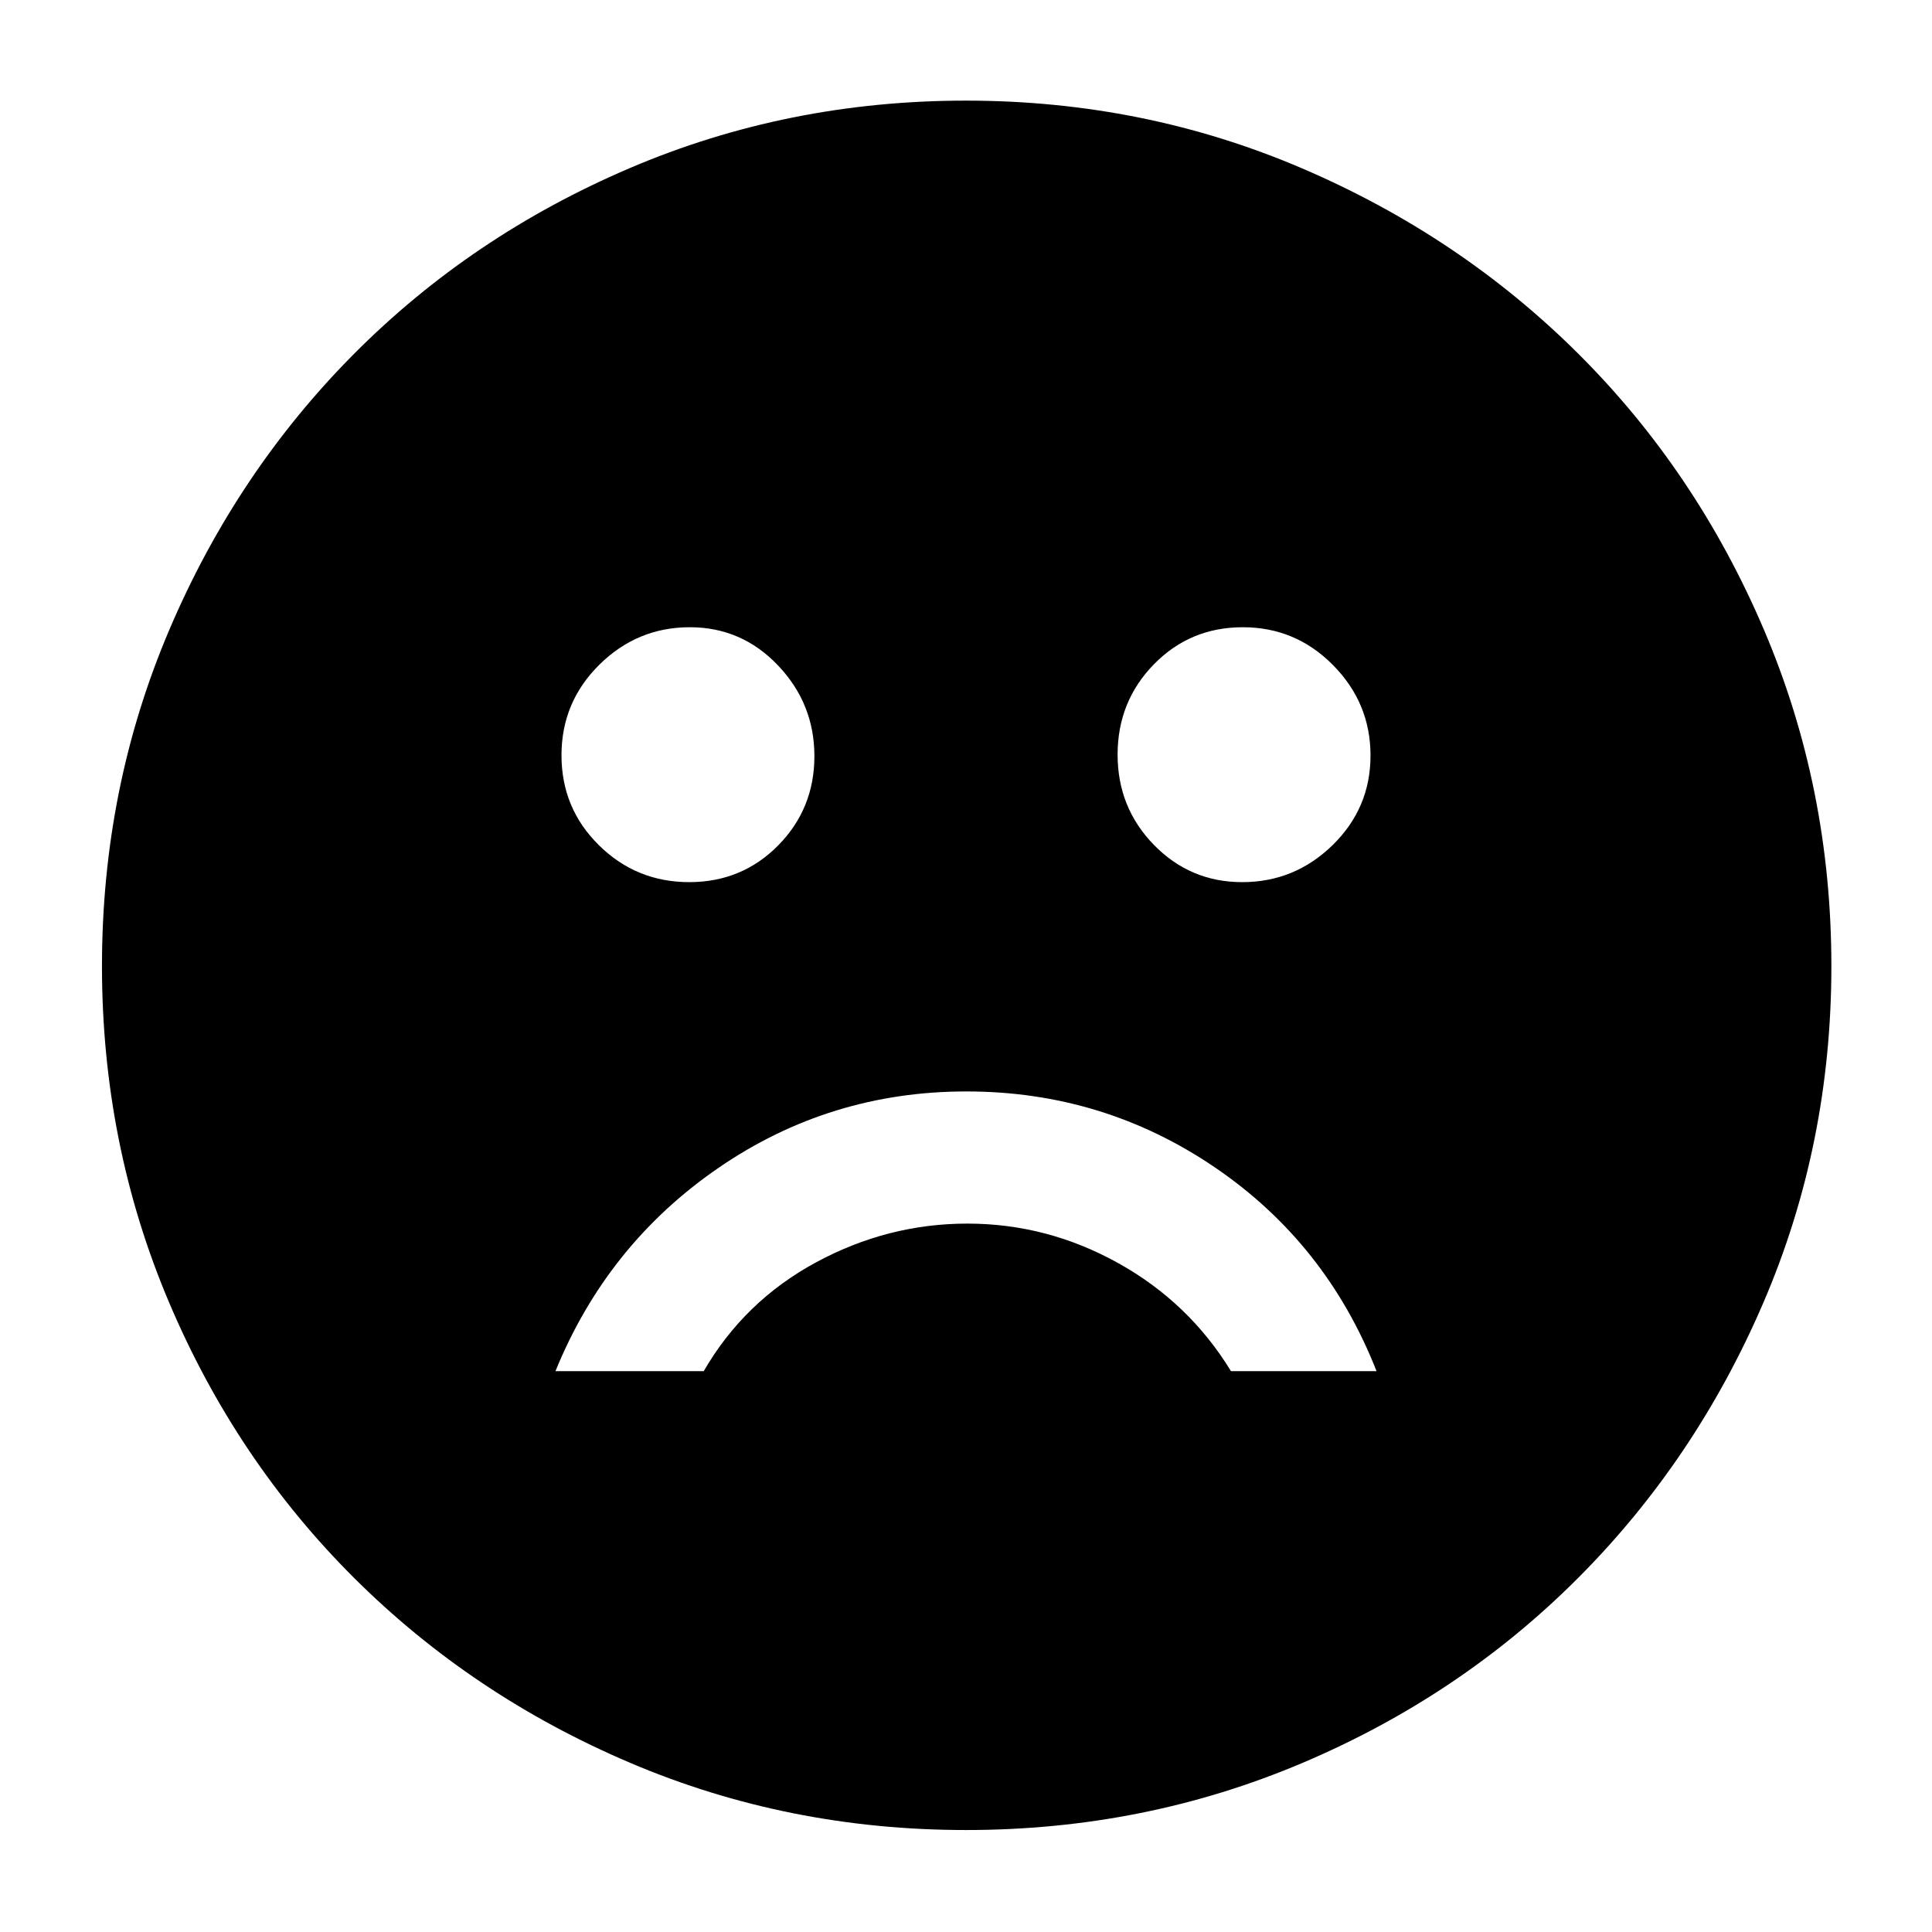 <svg xmlns="http://www.w3.org/2000/svg" height="40" viewBox="0 -960 960 960" width="40"><path d="M617.24-521.67q26.09 0 44.93-18.4 18.83-18.4 18.83-44.5t-18.61-44.93q-18.61-18.83-44.83-18.83-26.23 0-44.23 18.46-18 18.46-18 44.83 0 26.37 18.06 44.87 18.05 18.5 43.85 18.5Zm-274.8 0q26.23 0 44.23-18.25 18-18.26 18-44.34 0-26.07-18.06-45.07-18.05-19-43.85-19-26.09 0-44.93 18.6-18.83 18.61-18.83 45 0 26.4 18.61 44.73t44.83 18.33Zm137.77 104q-67.92 0-123.23 38t-80.98 101h73.67q20.16-34.79 55.79-54.06Q441.09-352 480.7-352q39.61 0 74.88 19.6 35.26 19.6 56.09 53.73H684Q659-342.33 603.57-380q-55.44-37.67-123.36-37.67Zm-.2 367q-88.5 0-166.97-33.42-78.46-33.41-137.14-91.89-58.68-58.48-91.95-137-33.28-78.51-33.28-167.01 0-88.5 33.42-166.97 33.41-78.46 91.79-137.17 58.37-58.72 136.94-92.29Q391.38-910 479.94-910q88.55 0 167.09 33.67 78.55 33.66 137.21 92.09 58.66 58.42 92.21 137.06Q910-568.55 910-479.92q0 88.59-33.72 167.05-33.71 78.45-92.23 137.05-58.51 58.6-137.03 91.87-78.51 33.28-167.01 33.28Z"/></svg>